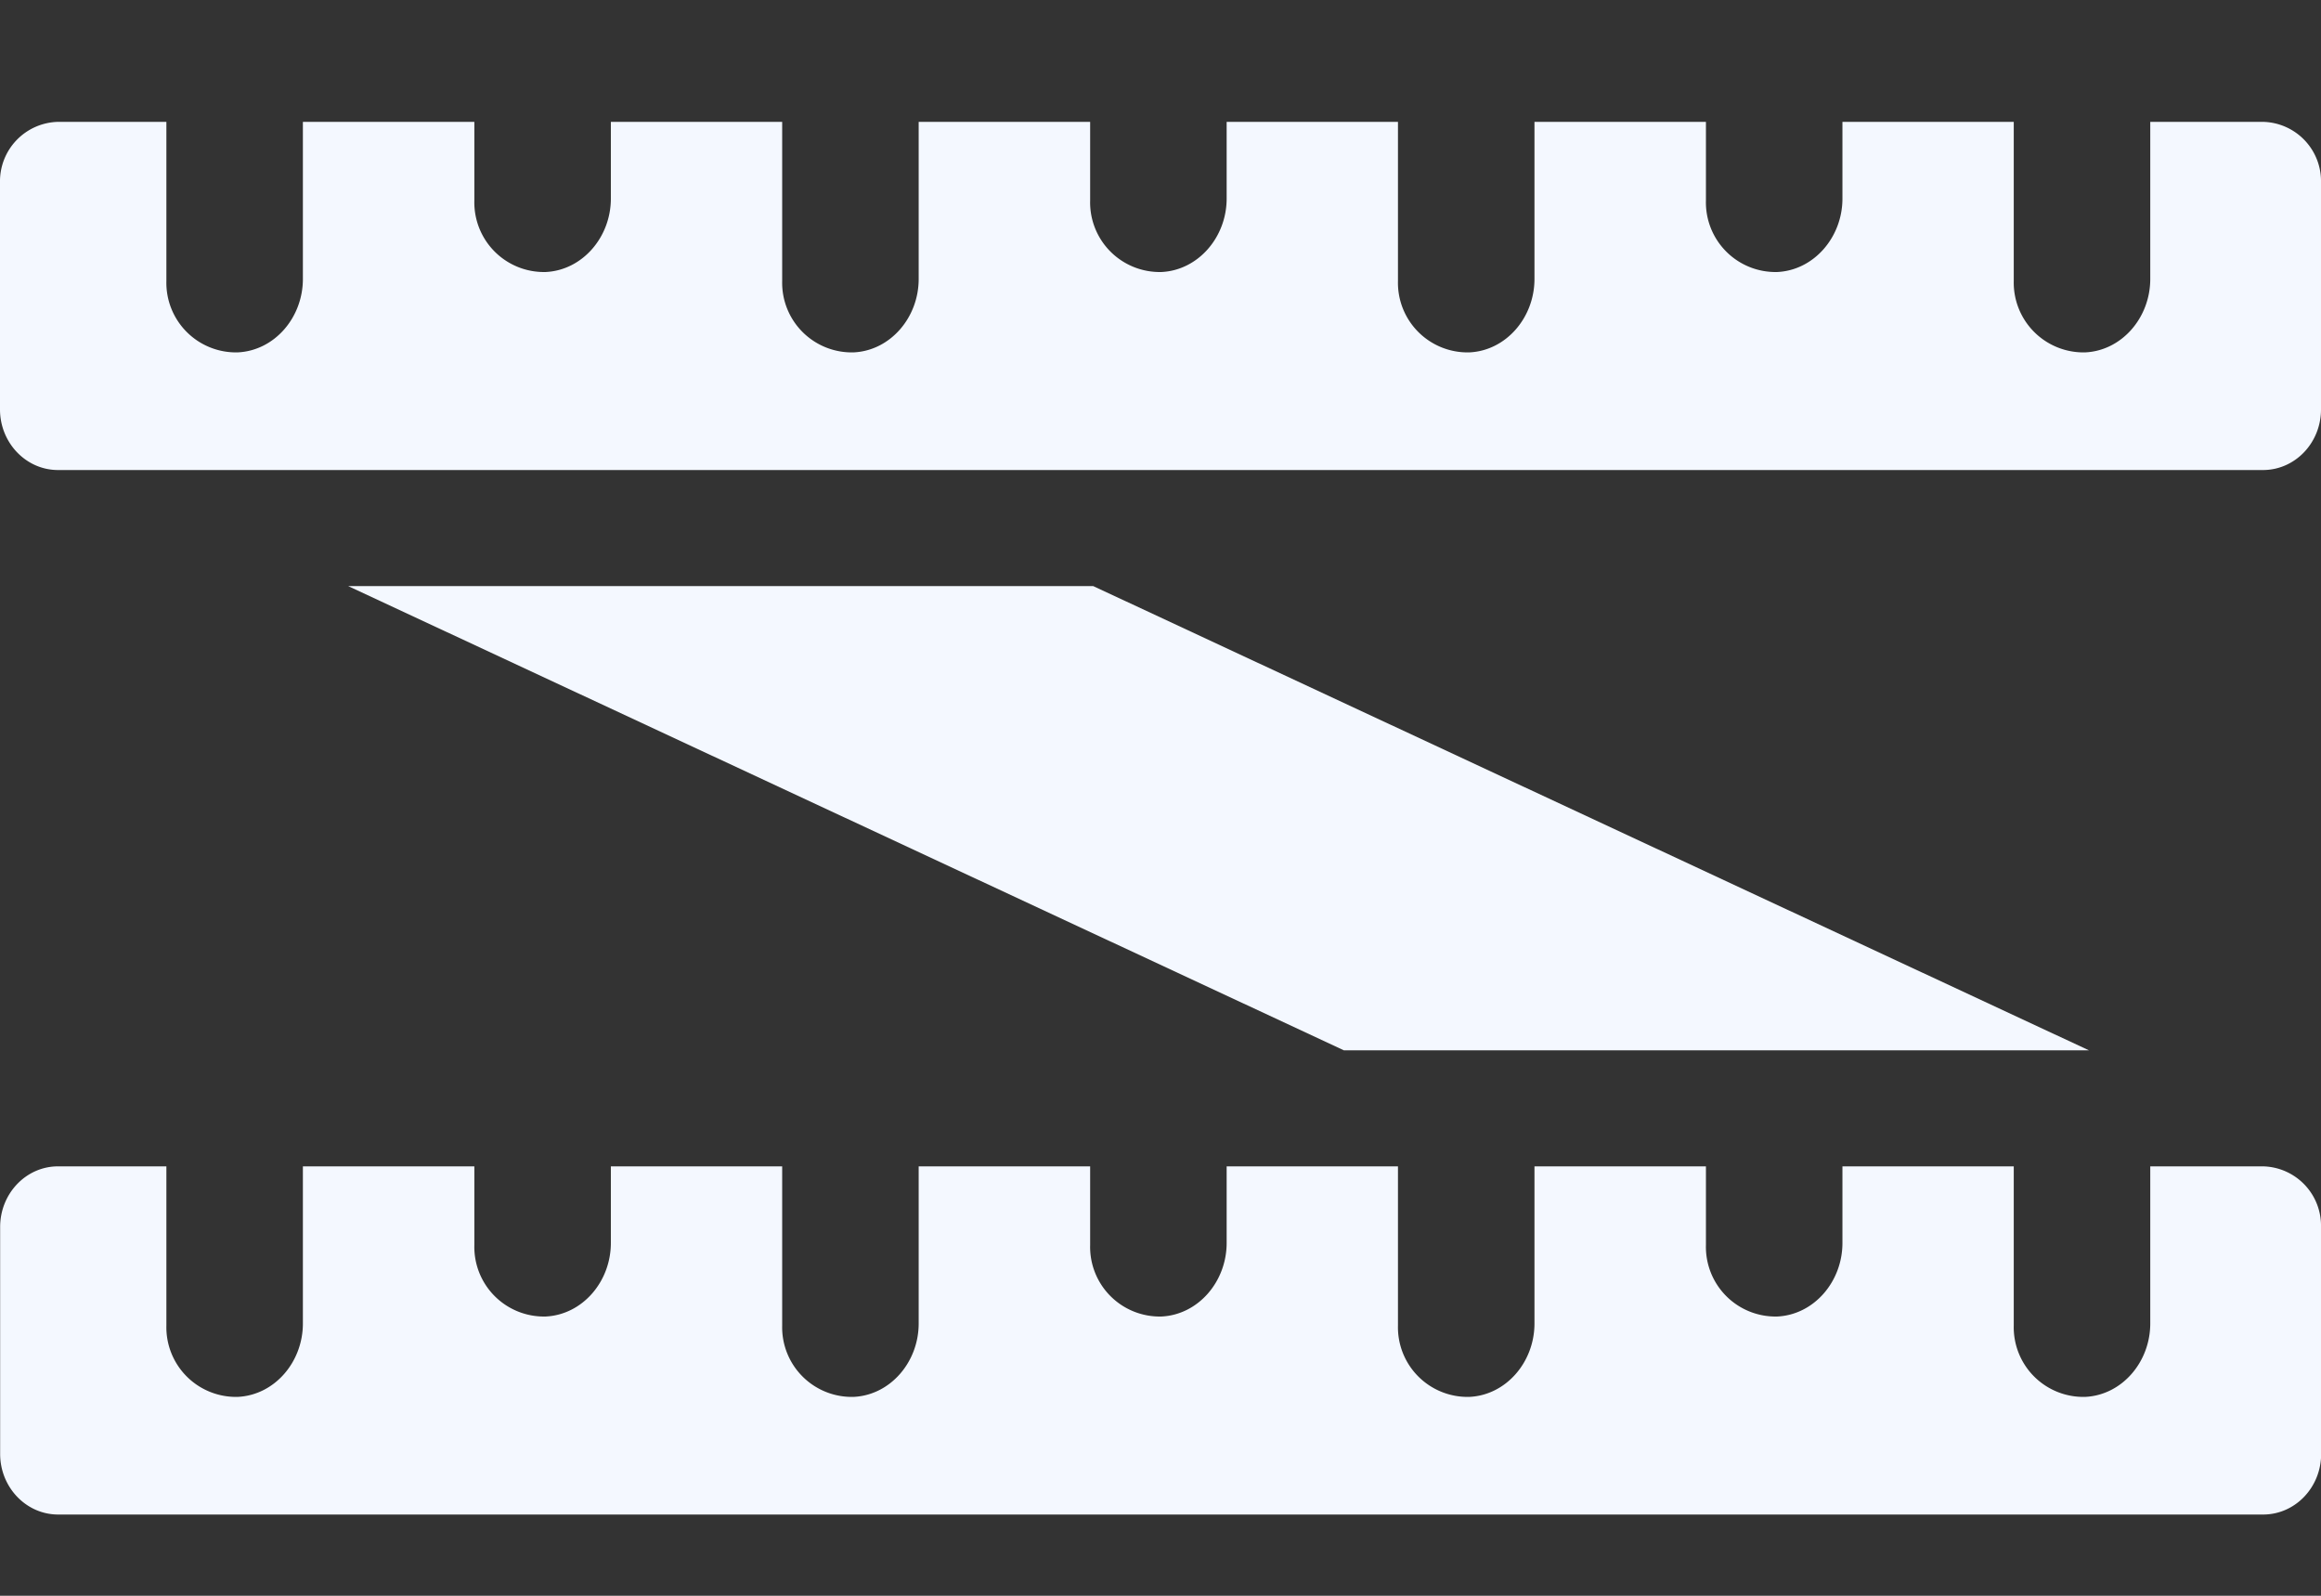 <svg xmlns="http://www.w3.org/2000/svg" width="16" height="11" viewBox="0 0 16 11"><rect x="0" y="0" width="16" height="11" fill="#333333" stroke="none"/><g><g><g><path fill="#f4f8ff" d="M2.4 4.04l6.864 3.2H14.4l-6.864-3.2z"/></g><g><path fill="#f4f8ff" d="M16 2.822V1.258a.409.409 0 0 0-.4-.418h-.777v1.083c0 .265-.194.493-.447.506a.481.481 0 0 1-.494-.492V.84h-1.181v.529c0 .265-.195.493-.448.506a.48.48 0 0 1-.493-.493V.84h-1.182v1.083c0 .265-.194.493-.447.506a.48.48 0 0 1-.494-.492V.84H8.456v.529c0 .265-.195.493-.448.506a.48.48 0 0 1-.493-.493V.84H6.333v1.083c0 .265-.194.493-.447.506a.48.48 0 0 1-.494-.492V.84H4.211v.529c0 .265-.195.493-.448.506a.48.48 0 0 1-.493-.493V.84H2.088v1.083c0 .265-.194.493-.448.506a.48.48 0 0 1-.493-.492V.84H.4A.41.41 0 0 0 0 1.258v1.564c0 .23.179.418.4.418h15.2c.221 0 .4-.187.4-.418z"/></g><g><path fill="#f4f8ff" d="M16 10.022V8.458a.409.409 0 0 0-.4-.418h-.777v1.083c0 .265-.194.493-.447.506a.48.48 0 0 1-.494-.492V8.04h-1.181v.528c0 .266-.195.494-.448.507a.48.48 0 0 1-.493-.493V8.04h-1.182v1.083c0 .265-.194.493-.447.506a.48.48 0 0 1-.494-.492V8.04H8.456v.528c0 .266-.195.494-.448.507a.48.48 0 0 1-.493-.493V8.04H6.333v1.083c0 .265-.194.493-.447.506a.48.48 0 0 1-.494-.492V8.04H4.211v.528c0 .266-.195.494-.448.507a.48.48 0 0 1-.493-.493V8.04H2.088v1.083c0 .265-.194.493-.448.506a.48.48 0 0 1-.493-.492V8.04H.4c-.22 0-.399.187-.399.418v1.564c0 .23.179.418.4.418h15.2c.221 0 .4-.187.4-.418z"/></g></g></g></svg>